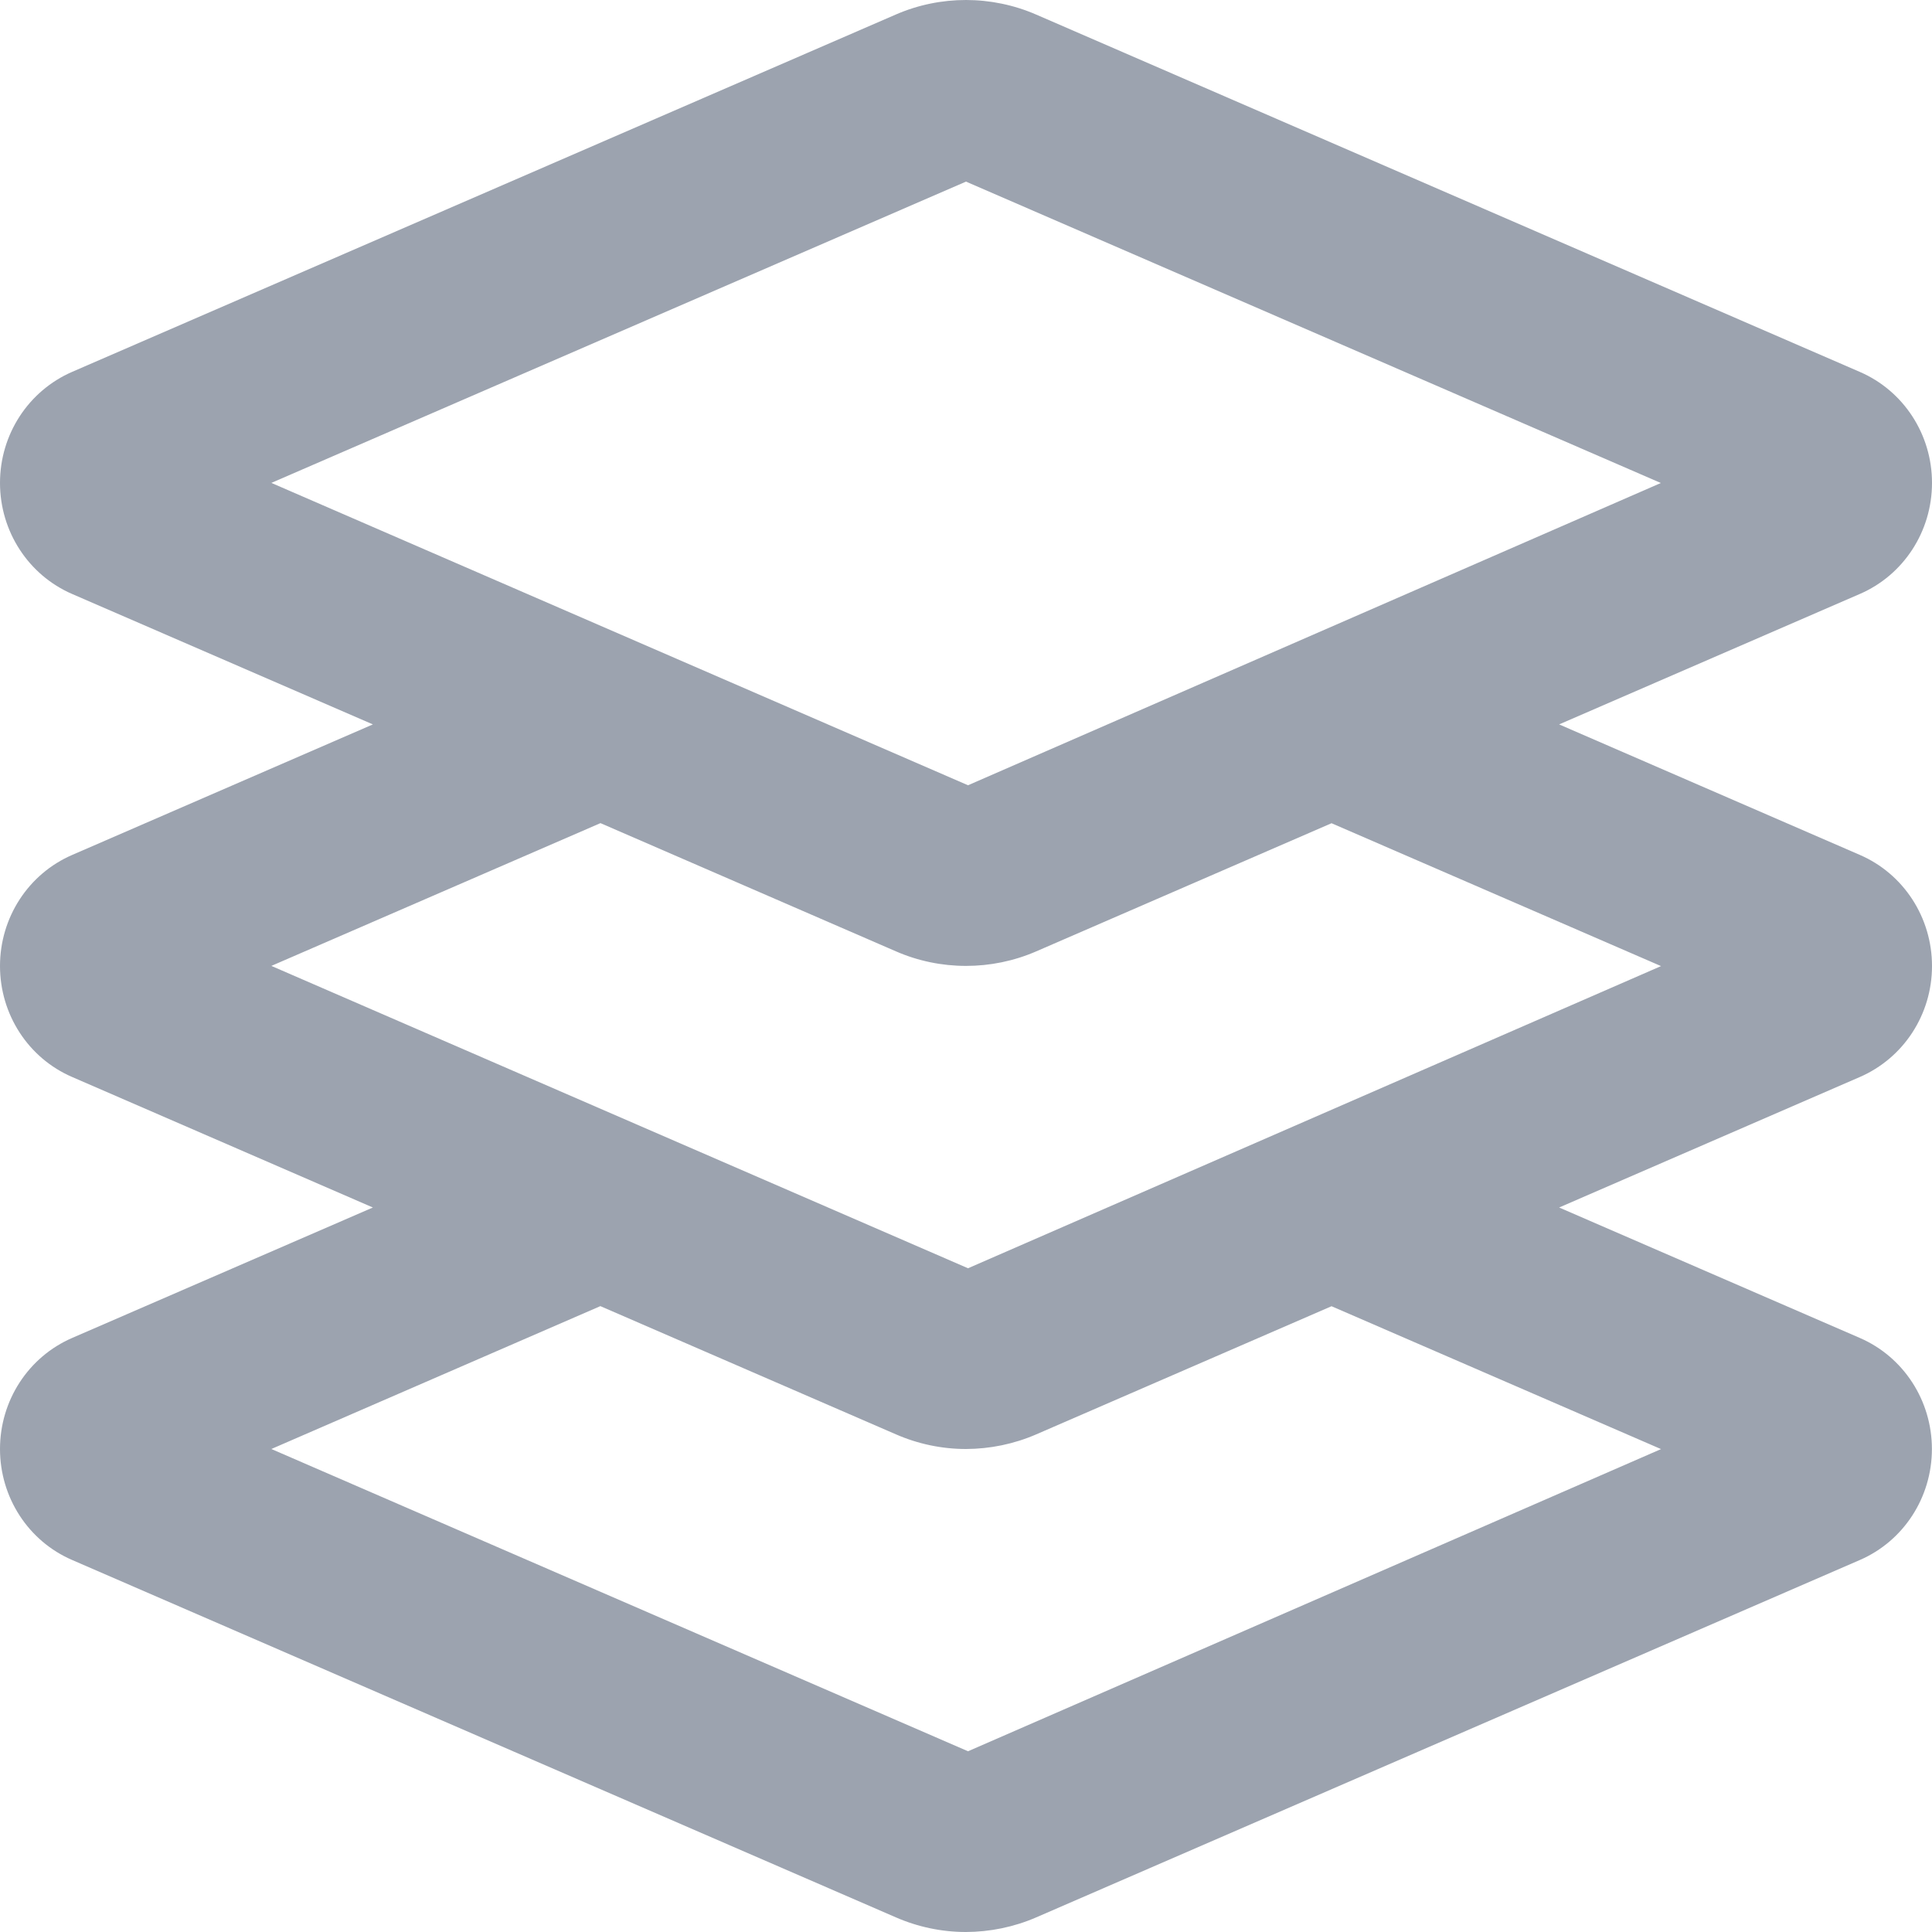 <svg width="20" height="20" viewBox="0 0 20 20" fill="none" xmlns="http://www.w3.org/2000/svg">
<path d="M20 10C20 9.498 19.706 9.046 19.253 8.85L16.14 7.499L19.252 6.149C19.706 5.953 20 5.501 20 4.999C20 4.497 19.706 4.046 19.253 3.85L10.729 0.152C10.266 -0.05 9.735 -0.051 9.272 0.151L0.748 3.849C0.294 4.046 0 4.497 0 4.999C0 5.501 0.294 5.953 0.747 6.149L3.86 7.499L0.748 8.85C0.294 9.046 0 9.498 0 10C0 10.502 0.294 10.954 0.747 11.149L3.86 12.5L0.748 13.85C0.294 14.046 0 14.498 0 15C0 15.502 0.294 15.954 0.747 16.149L9.273 19.848C9.502 19.948 9.75 20 9.999 20C10.247 19.999 10.495 19.949 10.726 19.849L19.251 16.15C19.705 15.954 19.999 15.502 19.999 15C19.999 14.498 19.705 14.046 19.252 13.85L16.14 12.5L19.251 11.15C19.706 10.953 20 10.502 20 10ZM9.979 1.871L9.98 1.871H9.978L9.979 1.871ZM10 1.88L17.193 5L10.021 8.129L2.809 4.999L10 1.88ZM17.195 15.001L10.021 18.129L2.809 15L6.215 13.521L9.274 14.848C9.503 14.948 9.75 15 10 15C10.248 14.999 10.495 14.949 10.726 14.849L13.784 13.522L17.195 15.001ZM10.021 13.129L2.809 9.999L6.216 8.521L9.274 9.848C9.503 9.948 9.75 9.999 10 9.999C10.248 9.999 10.495 9.949 10.726 9.849L13.784 8.522L17.195 10.001L10.021 13.129Z" fill="#9CA3AF"/>
</svg>
